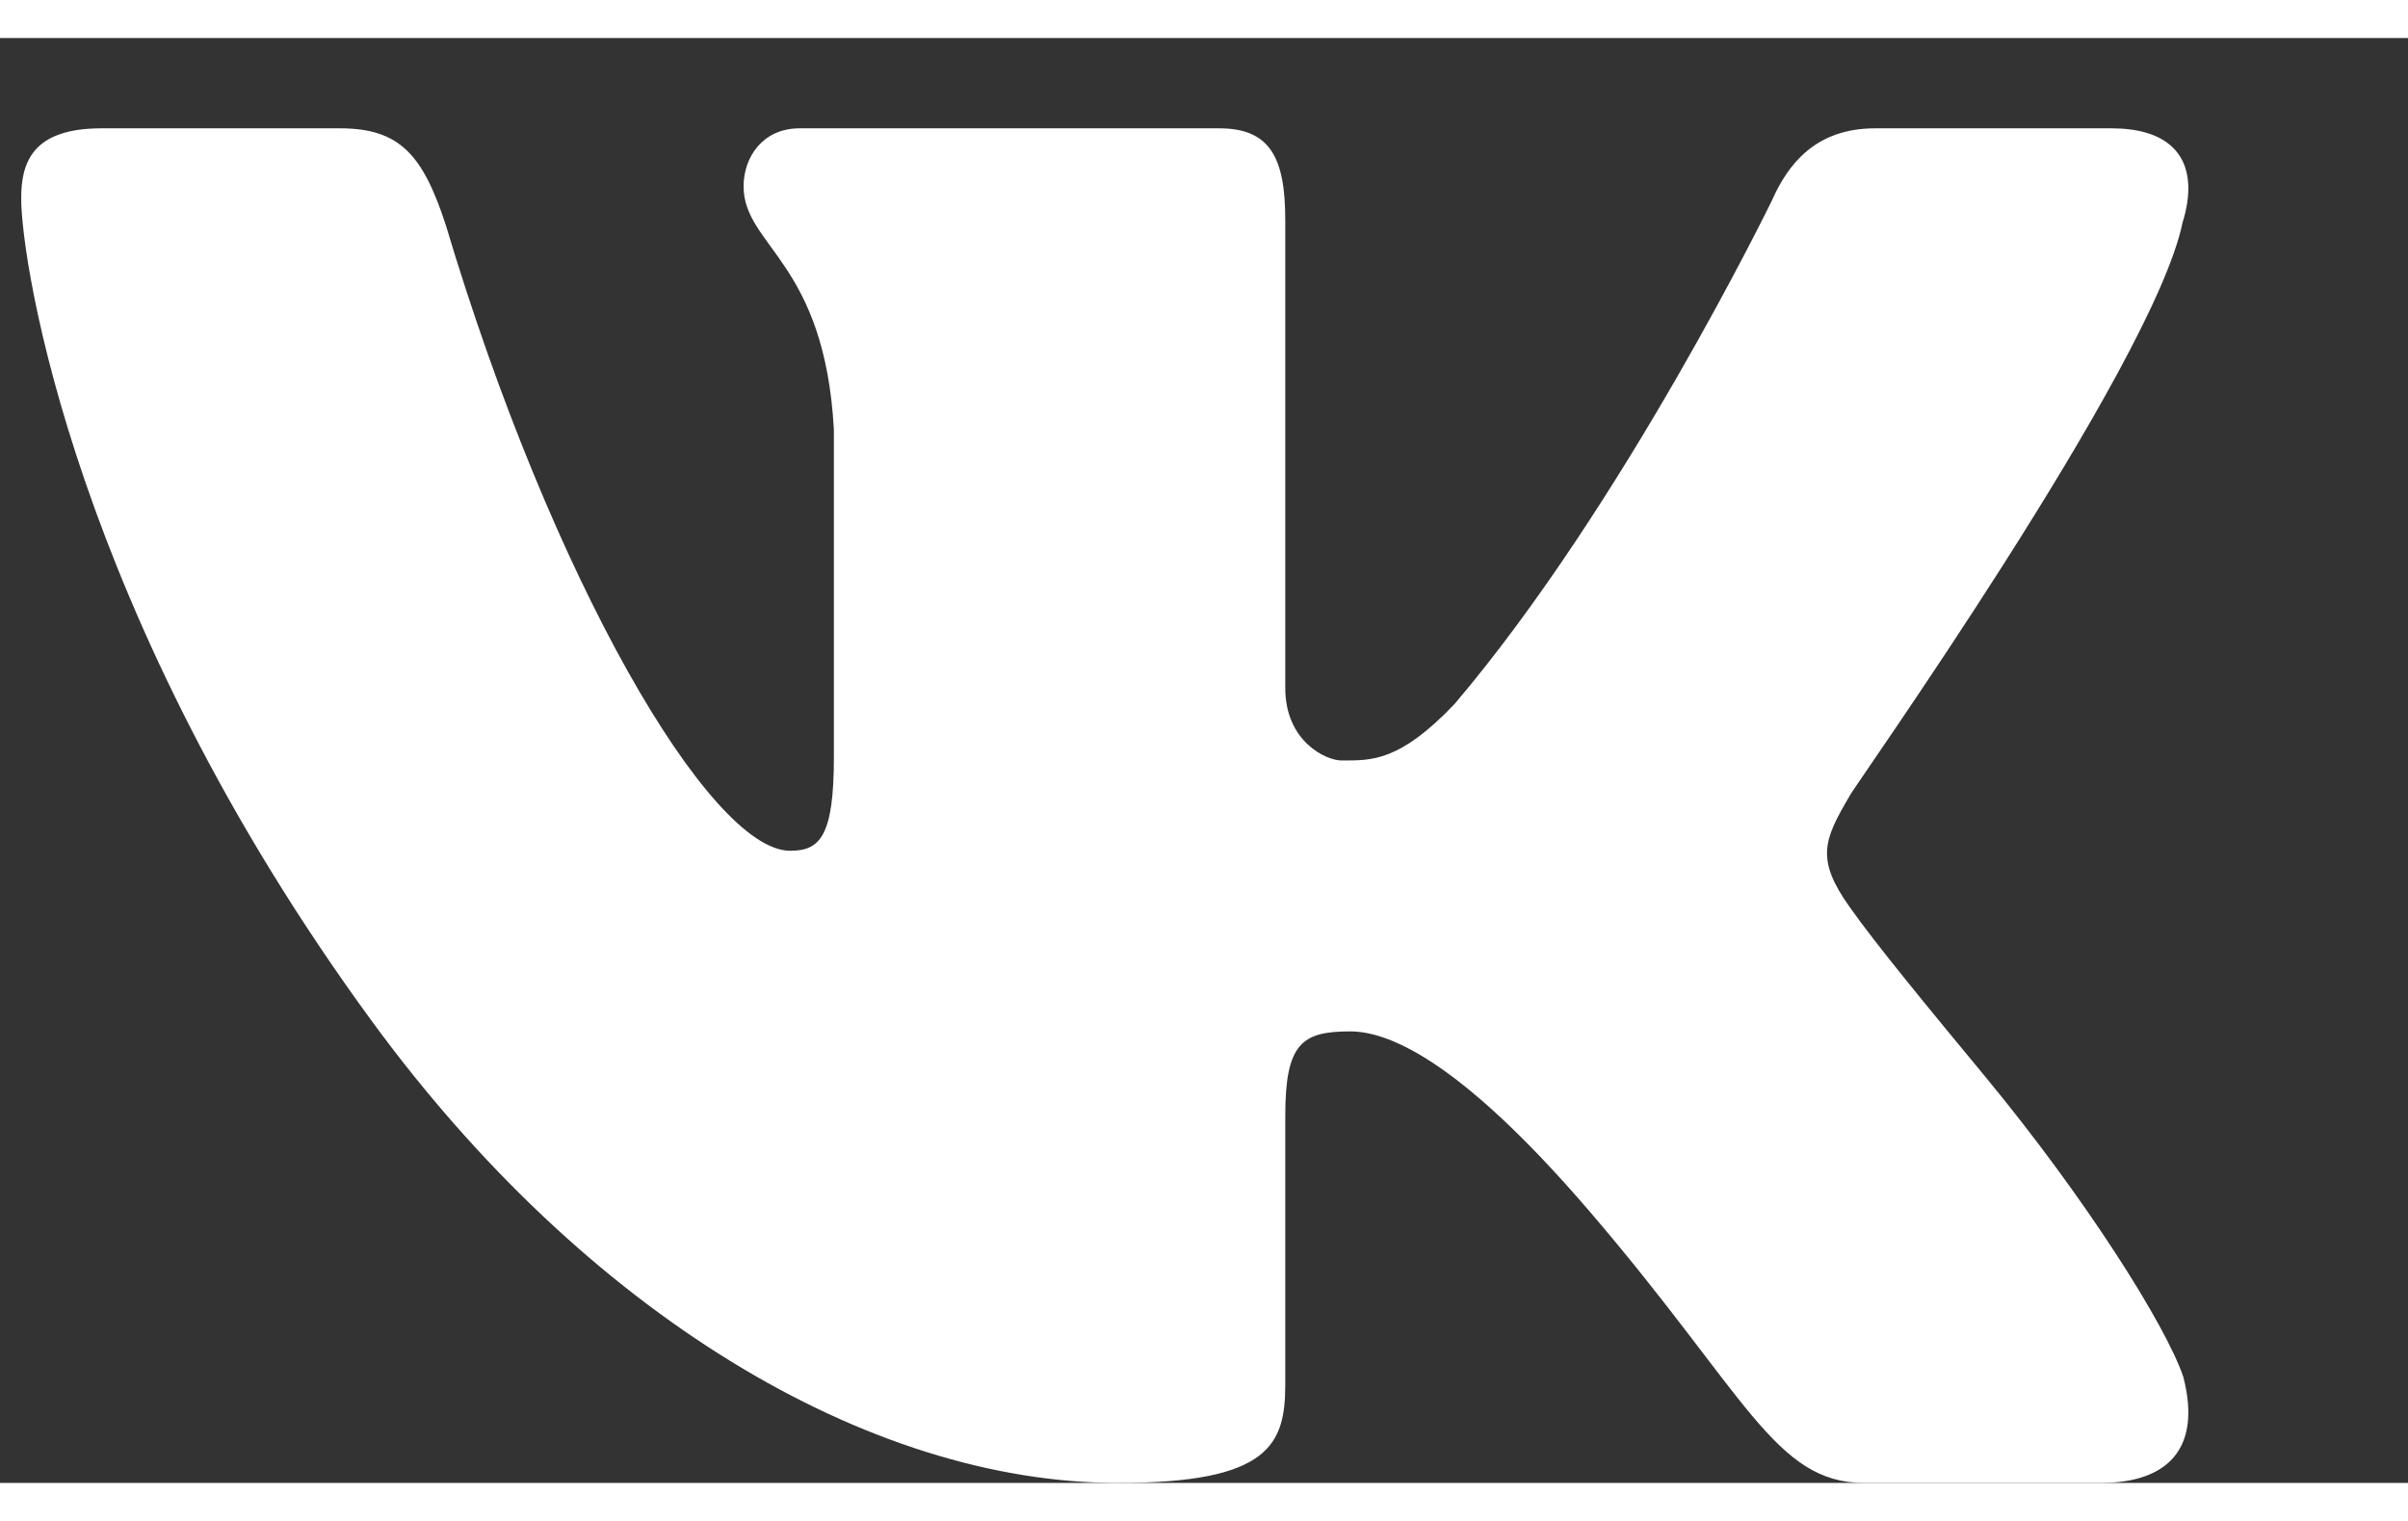 <svg width="19" height="12" viewBox="0 0 20 12" fill="none" xmlns="http://www.w3.org/2000/svg">
<rect x="0" y="0" width="20" height="12" fill="#333333" stroke="none"/>
<path d="M18.128 1.531C18.163 1.418 18.179 1.313 18.175 1.219C18.163 0.947 17.977 0.75 17.537 0.75H15.574C15.078 0.75 14.849 1.05 14.716 1.351C14.716 1.351 13.492 3.87 12.081 5.531C11.623 6.012 11.391 6 11.143 6C11.011 6 10.675 5.84 10.675 5.399V1.511C10.675 0.99 10.546 0.75 10.127 0.75H6.64C6.335 0.75 6.176 0.99 6.176 1.231C6.176 1.731 6.849 1.851 6.926 3.253V5.97C6.926 6.63 6.811 6.75 6.563 6.75C5.896 6.75 4.582 4.5 3.702 1.551C3.512 0.971 3.321 0.75 2.825 0.75H0.843C0.271 0.75 0.176 1.031 0.176 1.331C0.176 1.871 0.626 4.795 3.082 8.156C4.863 10.594 7.21 12 9.287 12C10.546 12 10.675 11.68 10.675 11.18V8.951C10.675 8.35 10.813 8.25 11.213 8.25C11.499 8.25 12.082 8.438 13.207 9.75C14.504 11.264 14.74 12 15.484 12H17.447C17.903 12 18.165 11.809 18.175 11.438C18.178 11.343 18.164 11.237 18.134 11.12C17.988 10.688 17.32 9.632 16.488 8.625C16.027 8.068 15.572 7.516 15.362 7.216C15.222 7.02 15.169 6.882 15.175 6.75C15.182 6.611 15.254 6.479 15.362 6.295C15.343 6.295 17.881 2.732 18.128 1.531Z" fill="white"/>
</svg>
